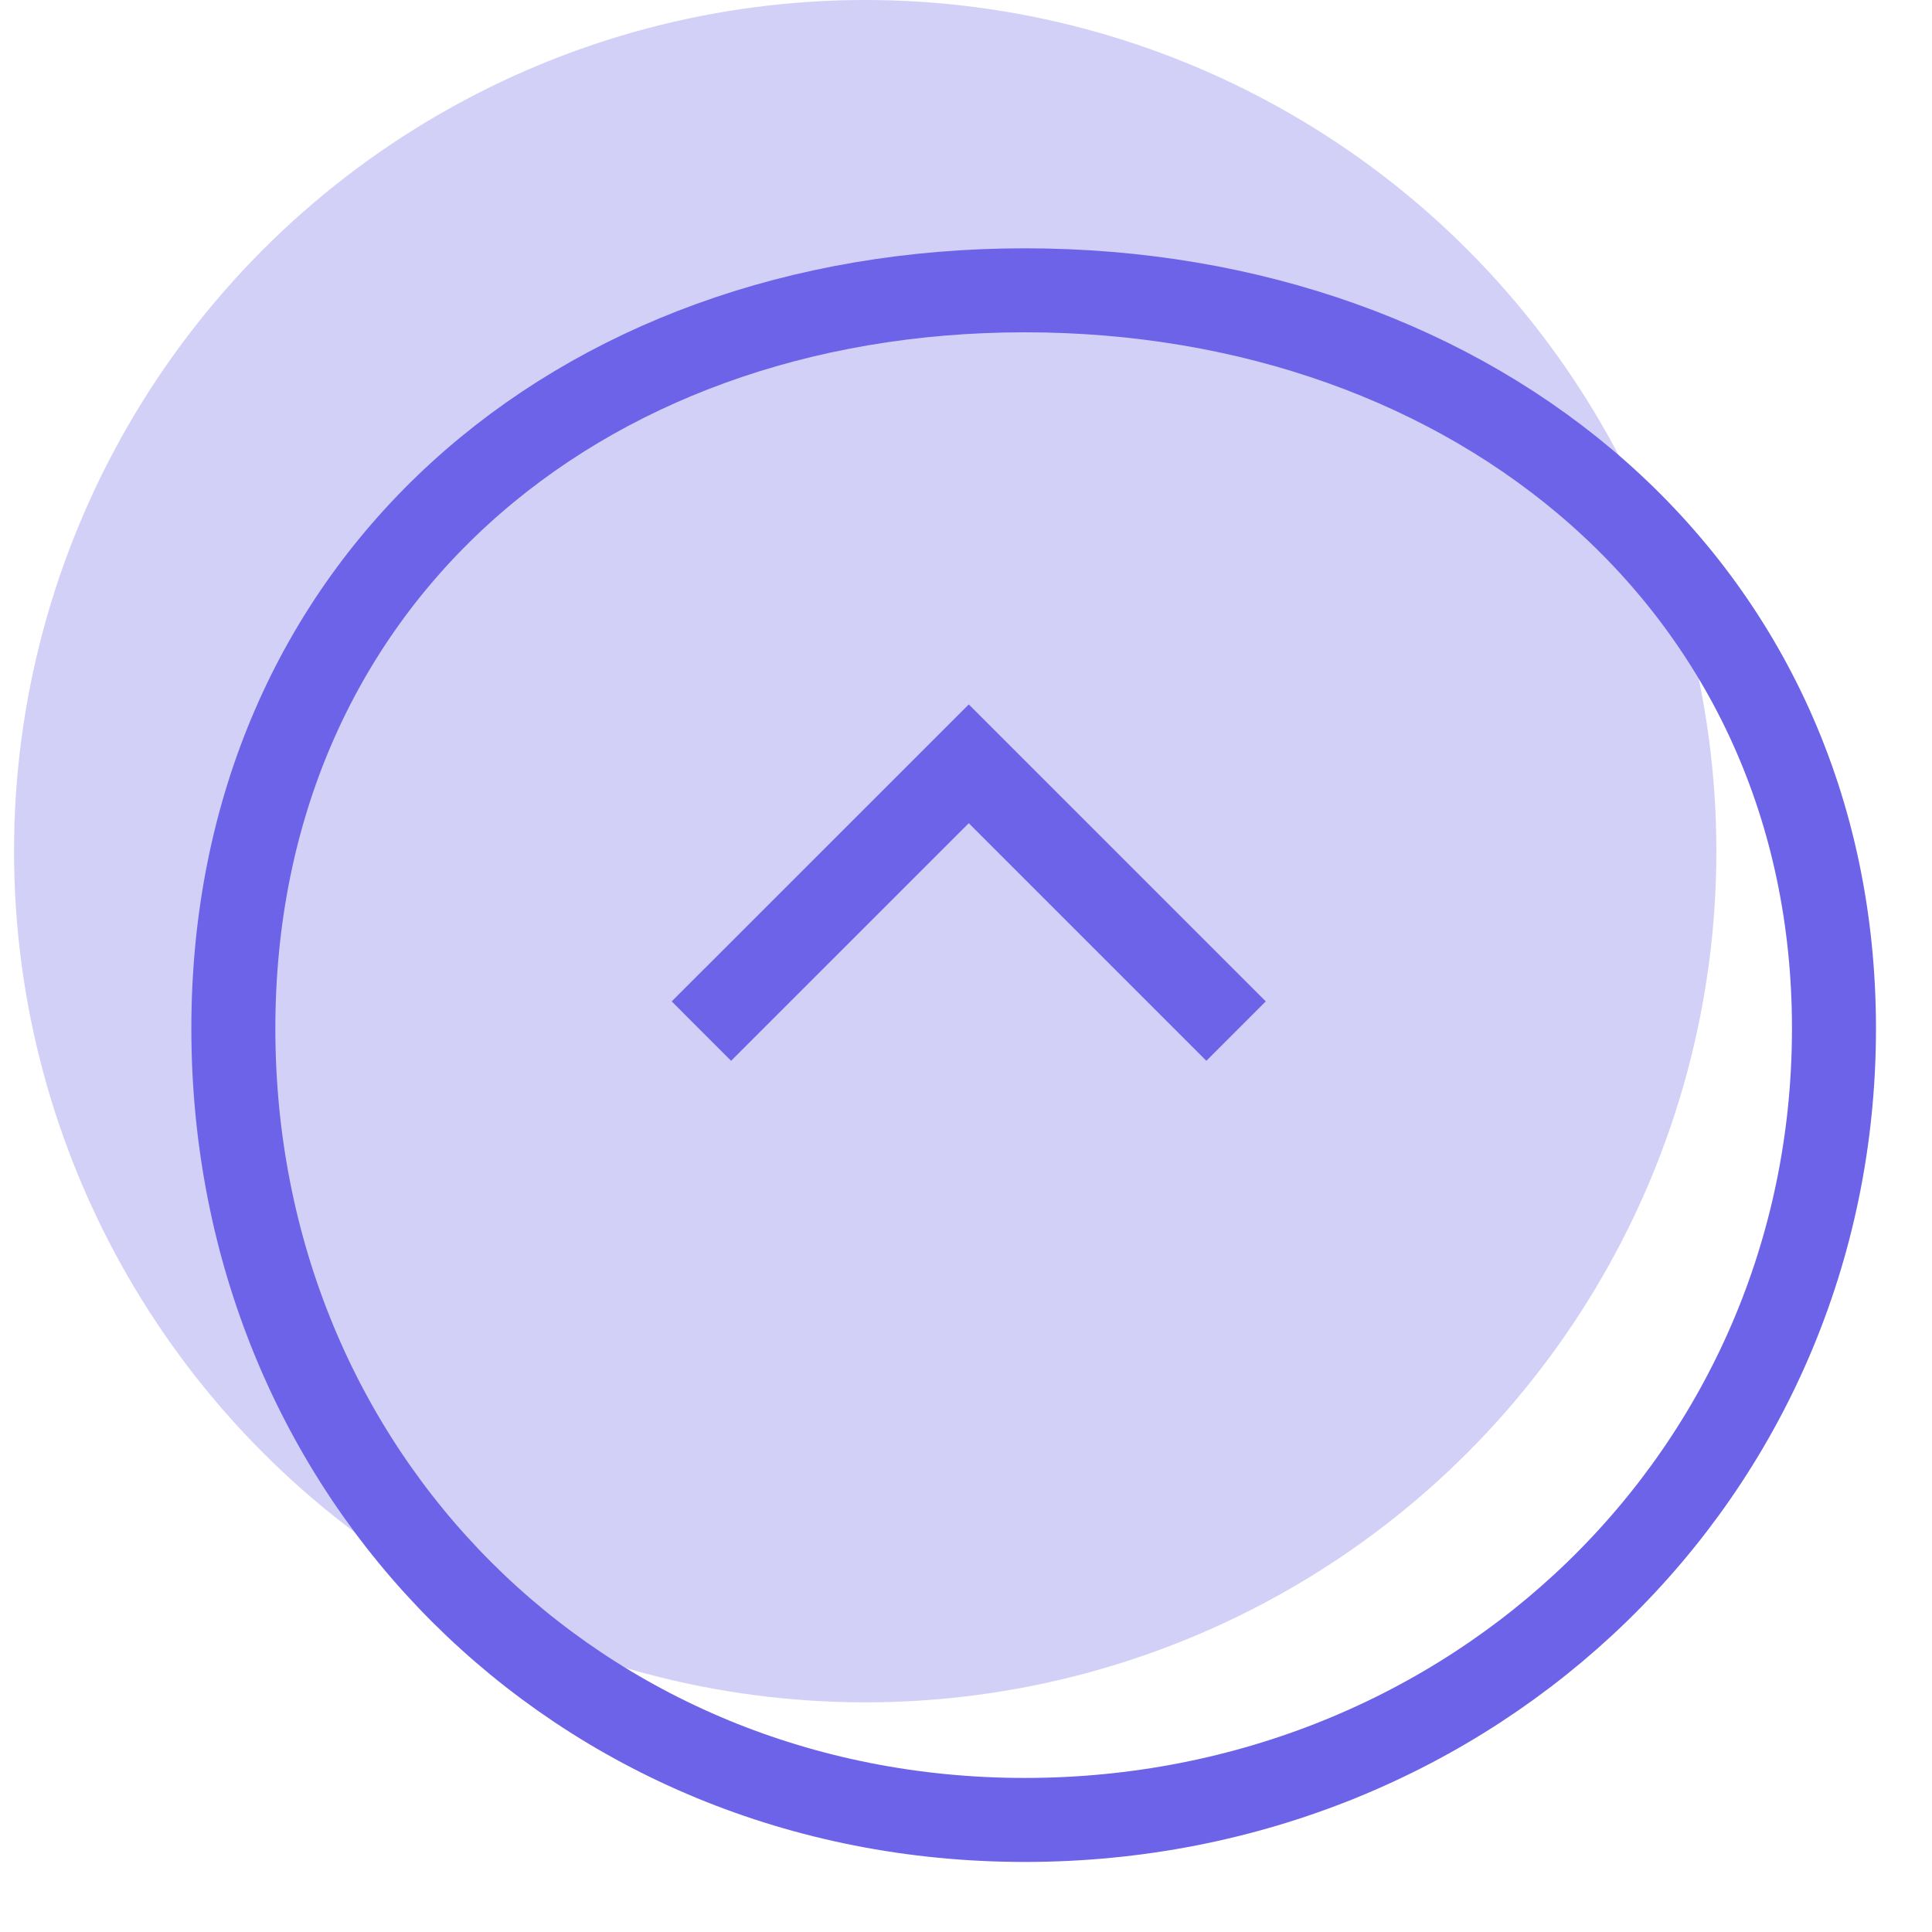 <svg width="23" height="23" viewBox="0 0 23 23" fill="none" xmlns="http://www.w3.org/2000/svg">
<circle opacity="0.3" r="10.133" transform="matrix(-1 0 0 1 10.3 10.133)" fill="#6C63E8"/>
<path d="M2.778 12.244C2.778 17.565 6.88 21.666 12.2 21.666C17.534 21.666 21.833 17.551 21.833 12.244C21.833 6.98 17.579 3.456 12.2 3.456C6.835 3.456 2.778 6.967 2.778 12.244Z" stroke="#6C63E8"/>
<path d="M8.35 12.275L11.533 9.093L14.715 12.275" stroke="#6C63E8"/>
</svg>
